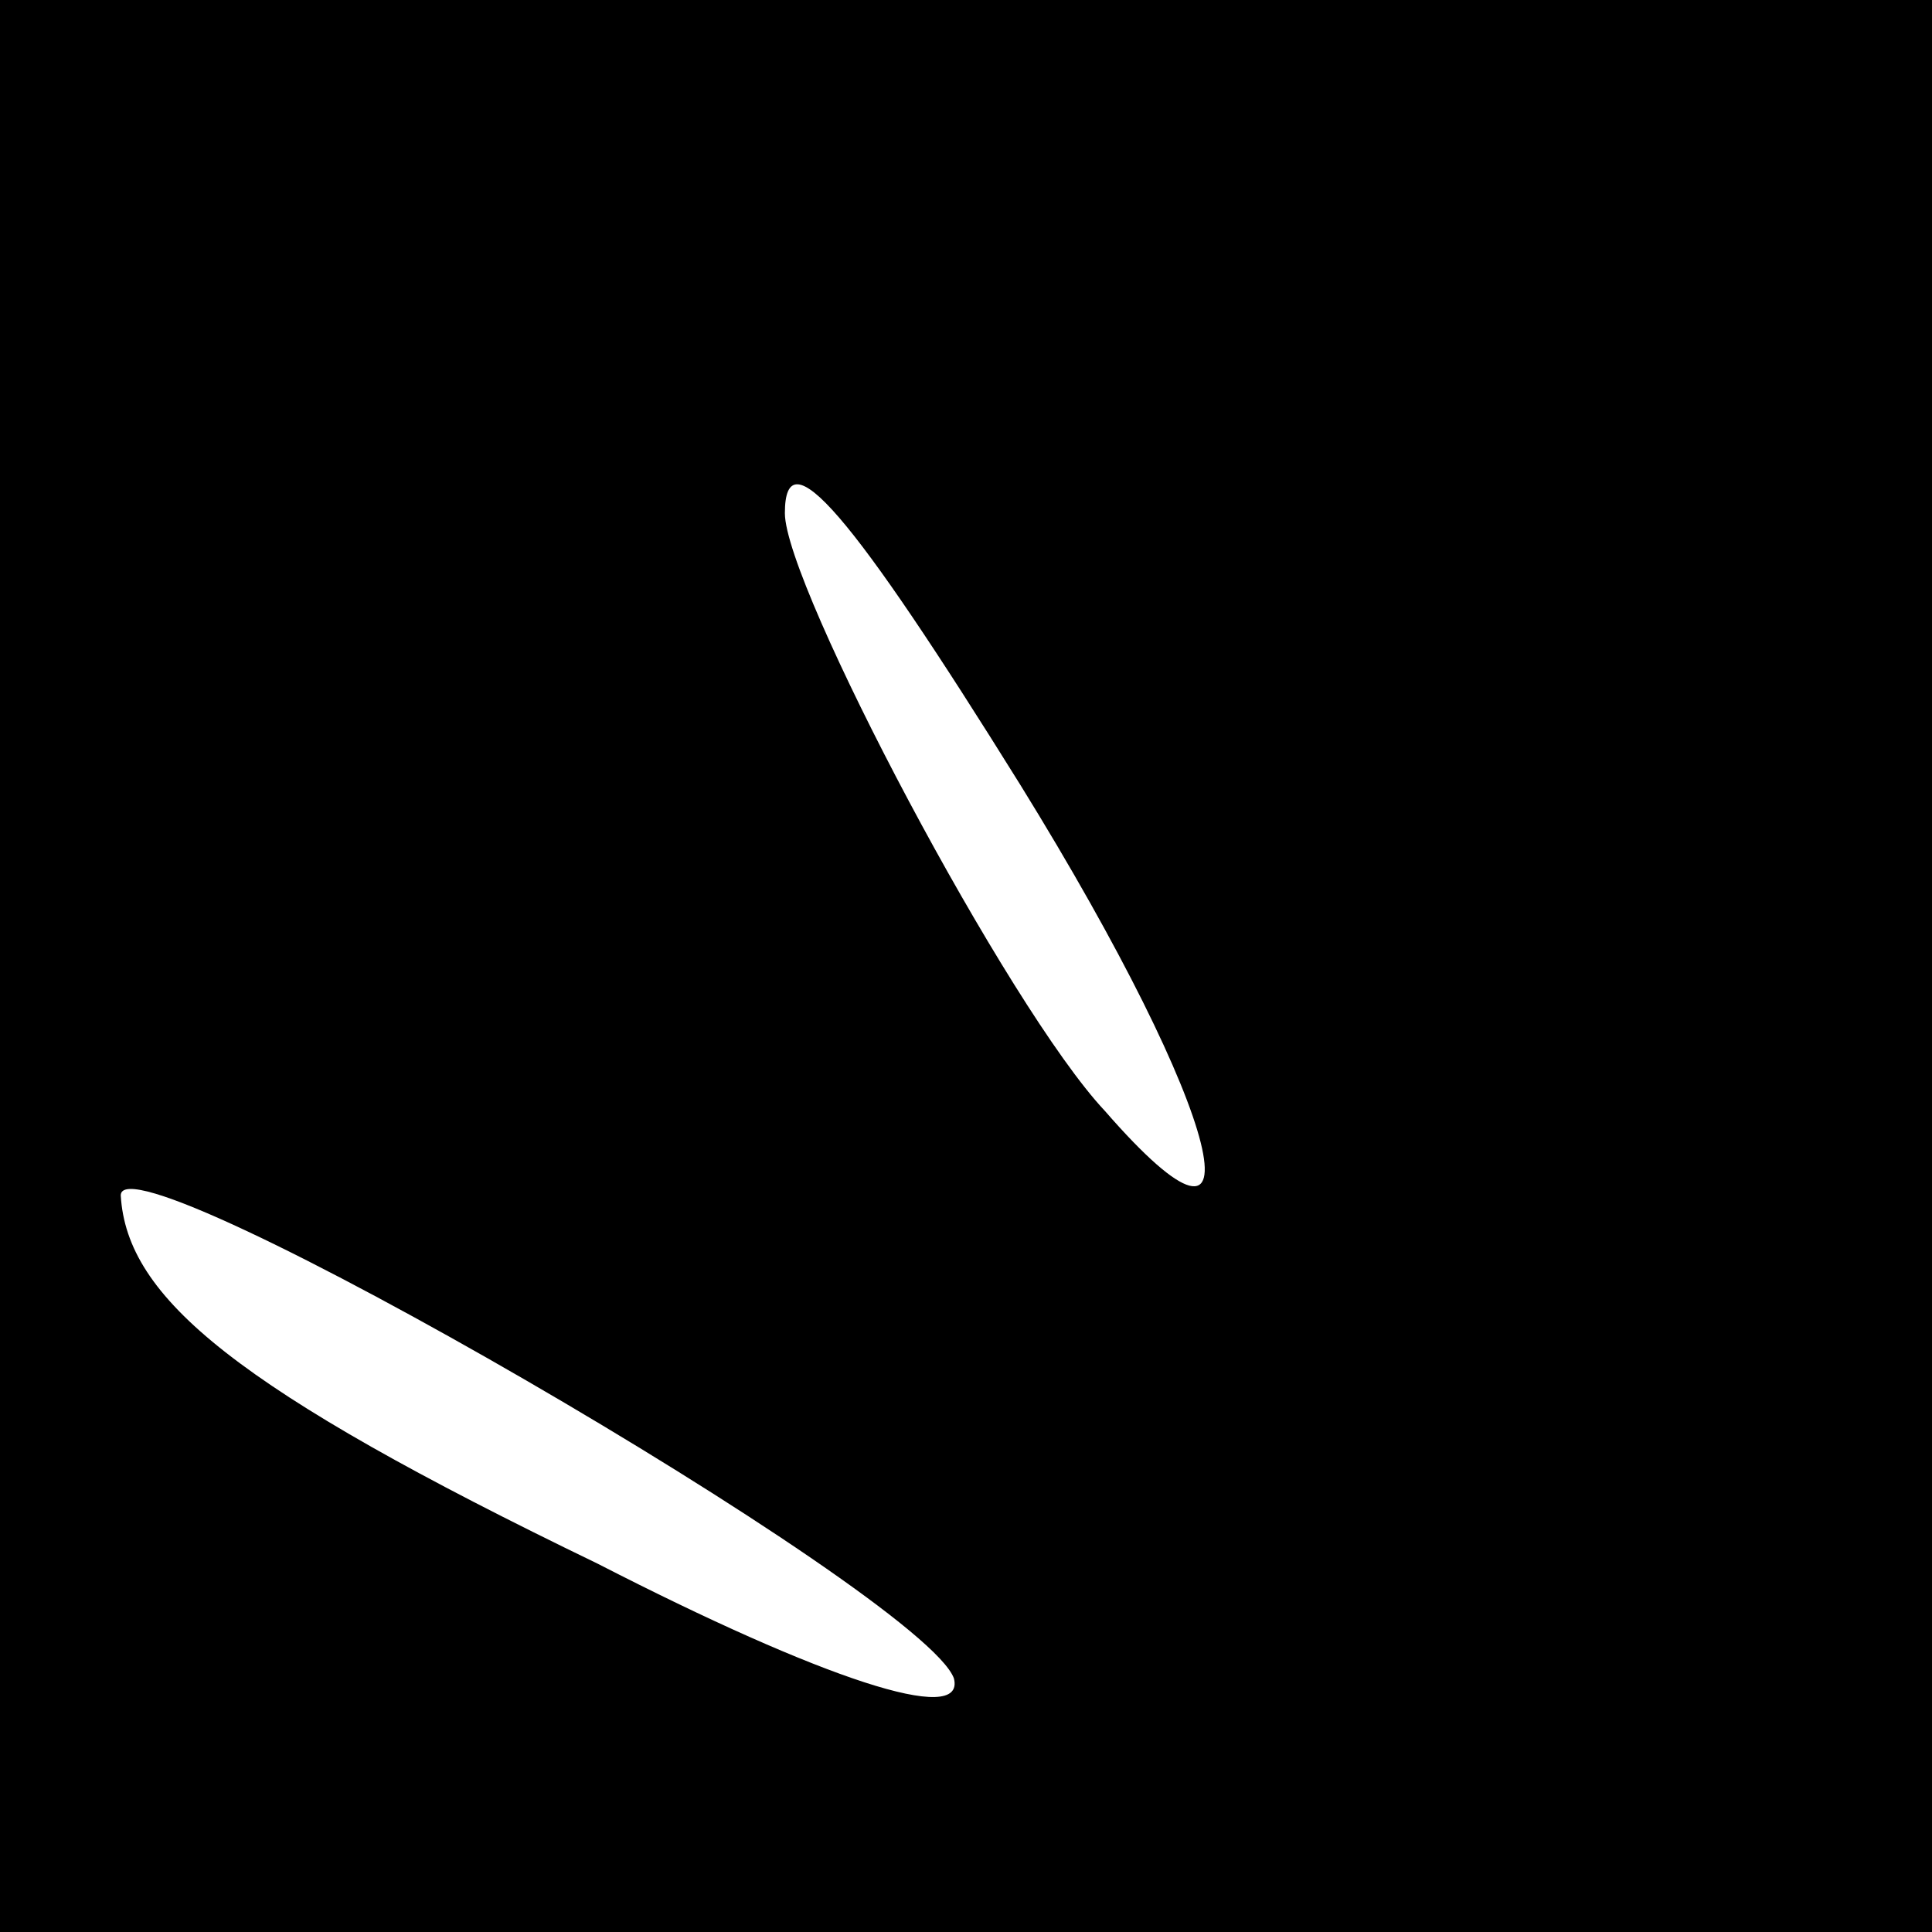 <?xml version="1.0" standalone="no"?>
<!DOCTYPE svg PUBLIC "-//W3C//DTD SVG 20010904//EN"
 "http://www.w3.org/TR/2001/REC-SVG-20010904/DTD/svg10.dtd">
<svg version="1.0" xmlns="http://www.w3.org/2000/svg"
 width="32pt" height="32pt" viewBox="0 0 32 32"
 preserveAspectRatio="xMidYMid meet">
<rect x="0" y="0" width="32" height="32" fill="#808080" stroke="none"/>
<g transform="translate(0,32) scale(0.1,-0.1)"
fill="#000000" stroke="none">
<path fill="#000000" stroke="none" d="M0 160 l0 -160 160 0 160 0 0 160 0
160 -160 0 -160 0 0 -160z"/>
<path fill="#ffffff" stroke="none" d="M169 190 c34 -55 41 -85 14 -54 -16 17
-53 87 -53 99 0 13 11 0 39 -45z"/>
<path fill="#ffffff" stroke="none" d="M158 42 c2 -8 -22 0 -59 19 -60 29 -78
44 -79 61 0 11 133 -66 138 -80z"/>
</g>
</svg>

